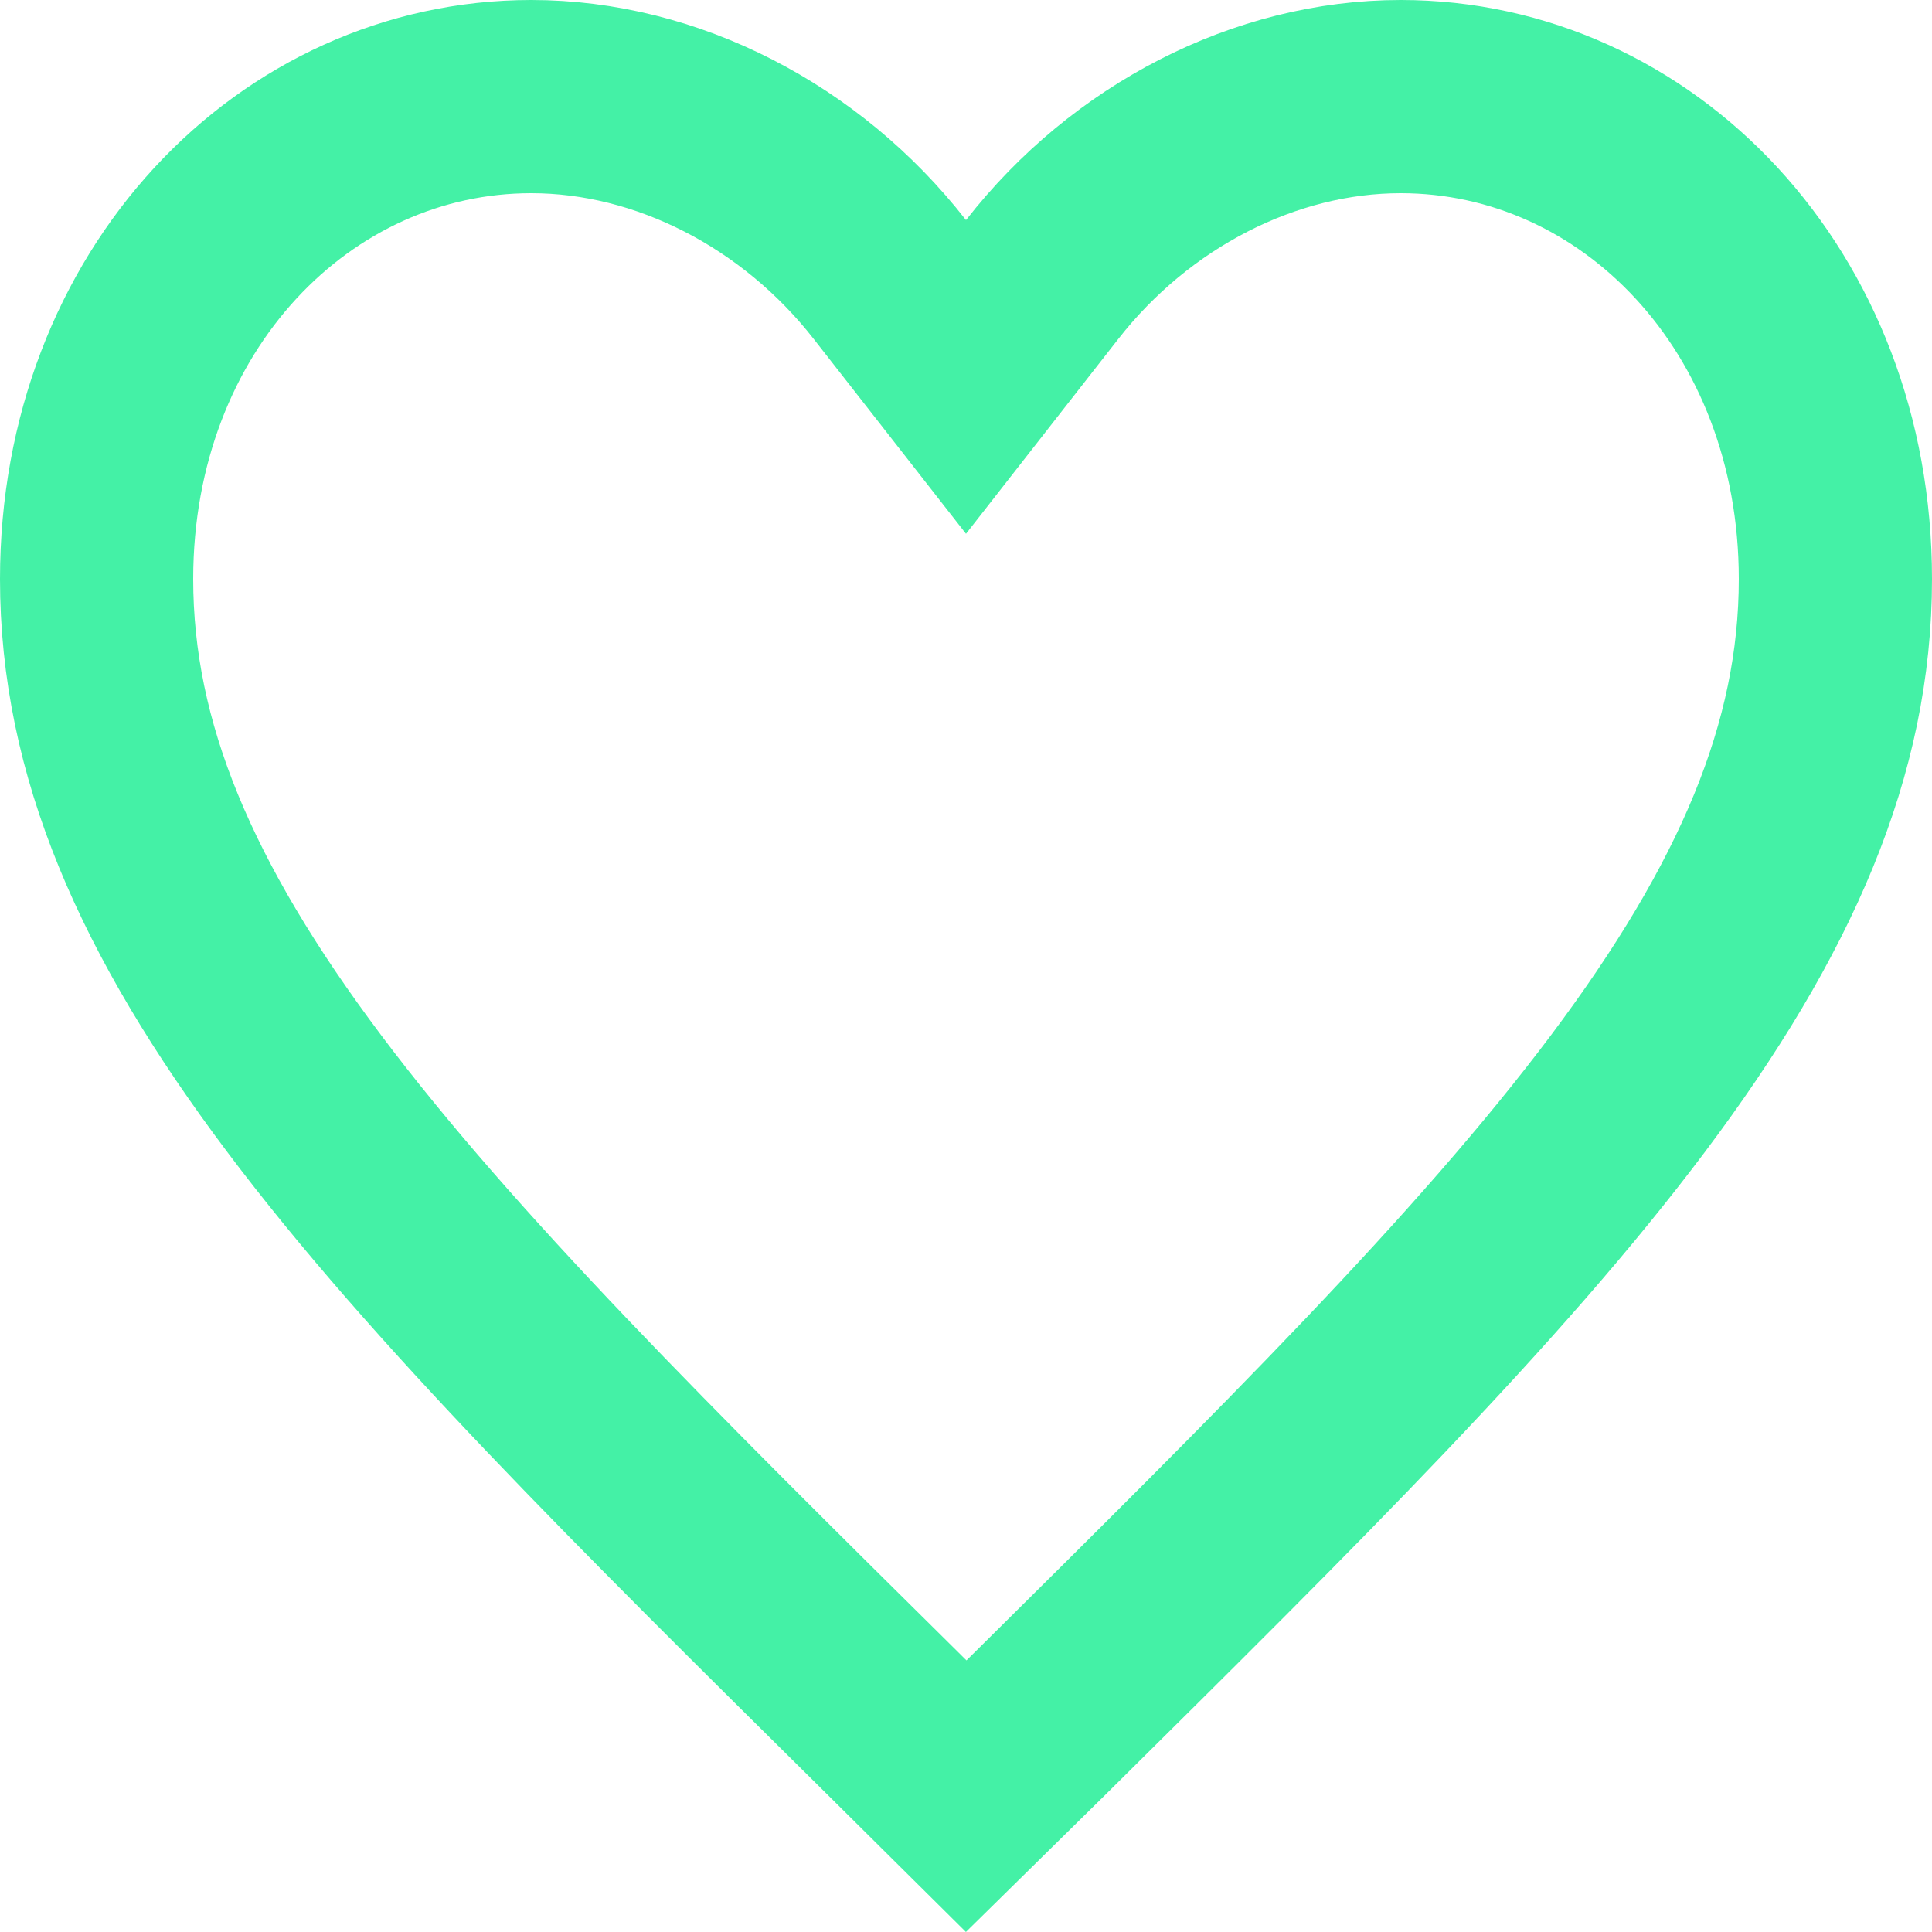 <svg width="10" height="10" viewBox="0 0 10 10" fill="none" xmlns="http://www.w3.org/2000/svg">
<path d="M4.627 8.926L4.626 8.925C3.33 7.643 2.292 6.616 1.572 5.657C0.859 4.707 0.5 3.877 0.5 2.997C0.5 1.554 1.526 0.5 2.75 0.5C3.452 0.5 4.147 0.859 4.606 1.447L5 1.951L5.394 1.447C5.853 0.859 6.548 0.5 7.25 0.5C8.474 0.5 9.5 1.554 9.5 2.997C9.5 3.877 9.141 4.707 8.428 5.658C7.708 6.618 6.67 7.646 5.374 8.93C5.373 8.931 5.373 8.931 5.373 8.931L5.001 9.297L4.627 8.926Z" stroke="#44F1A6"/>
</svg>
